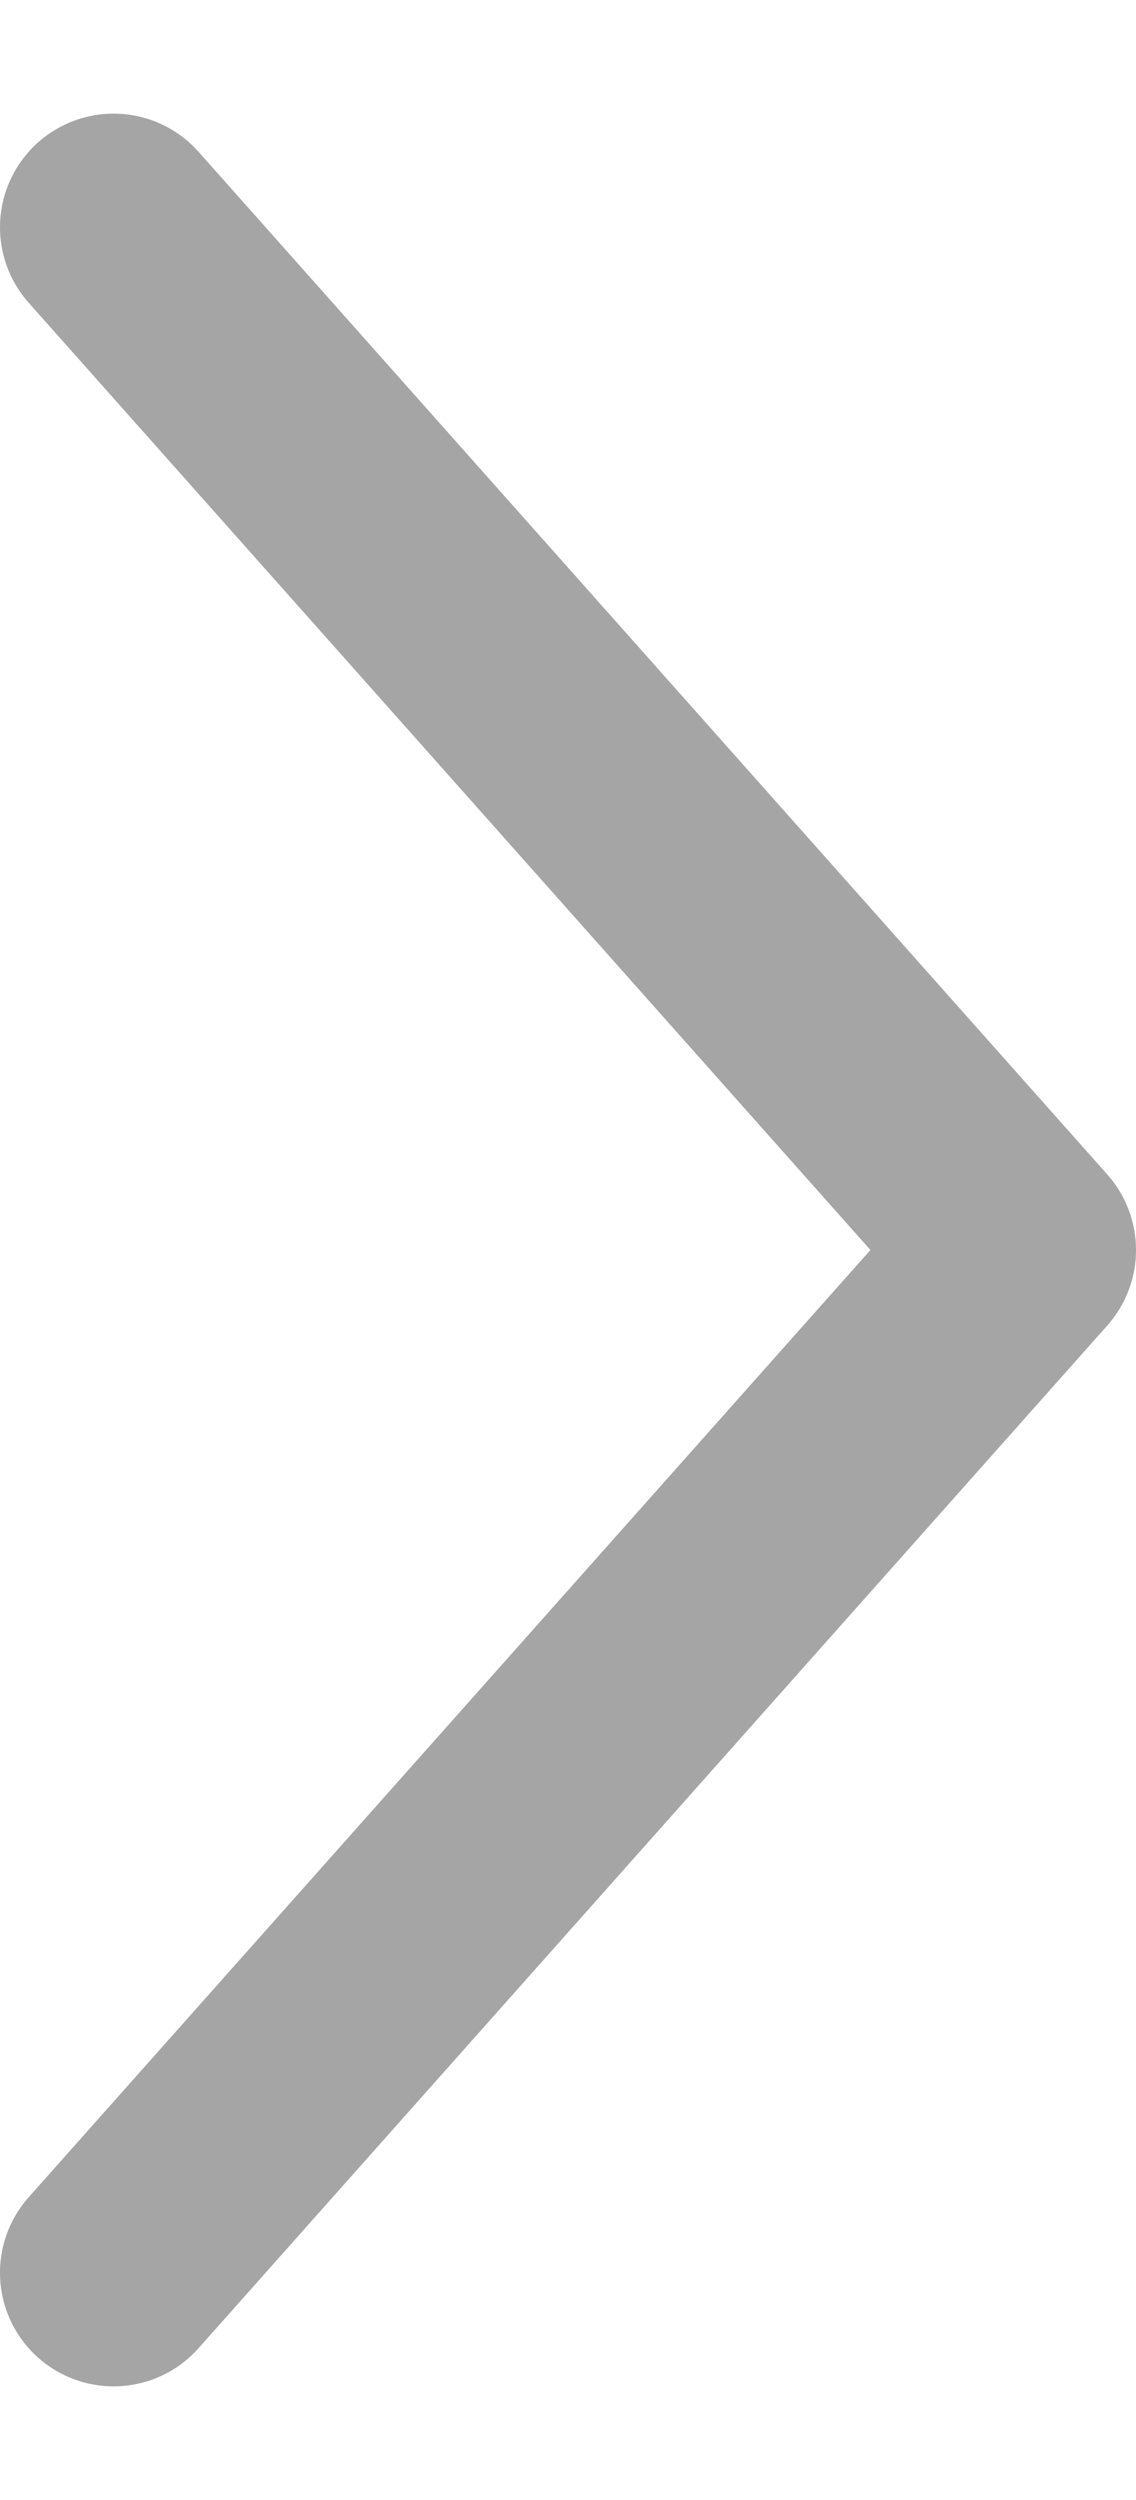 <svg width="5" height="11" viewBox="0 0 5 11" fill="none" xmlns="http://www.w3.org/2000/svg">
<path d="M0.5 10L4.5 5.5L0.5 1" stroke="#A5A5A5" stroke-linecap="round" stroke-linejoin="round"/>
</svg>
